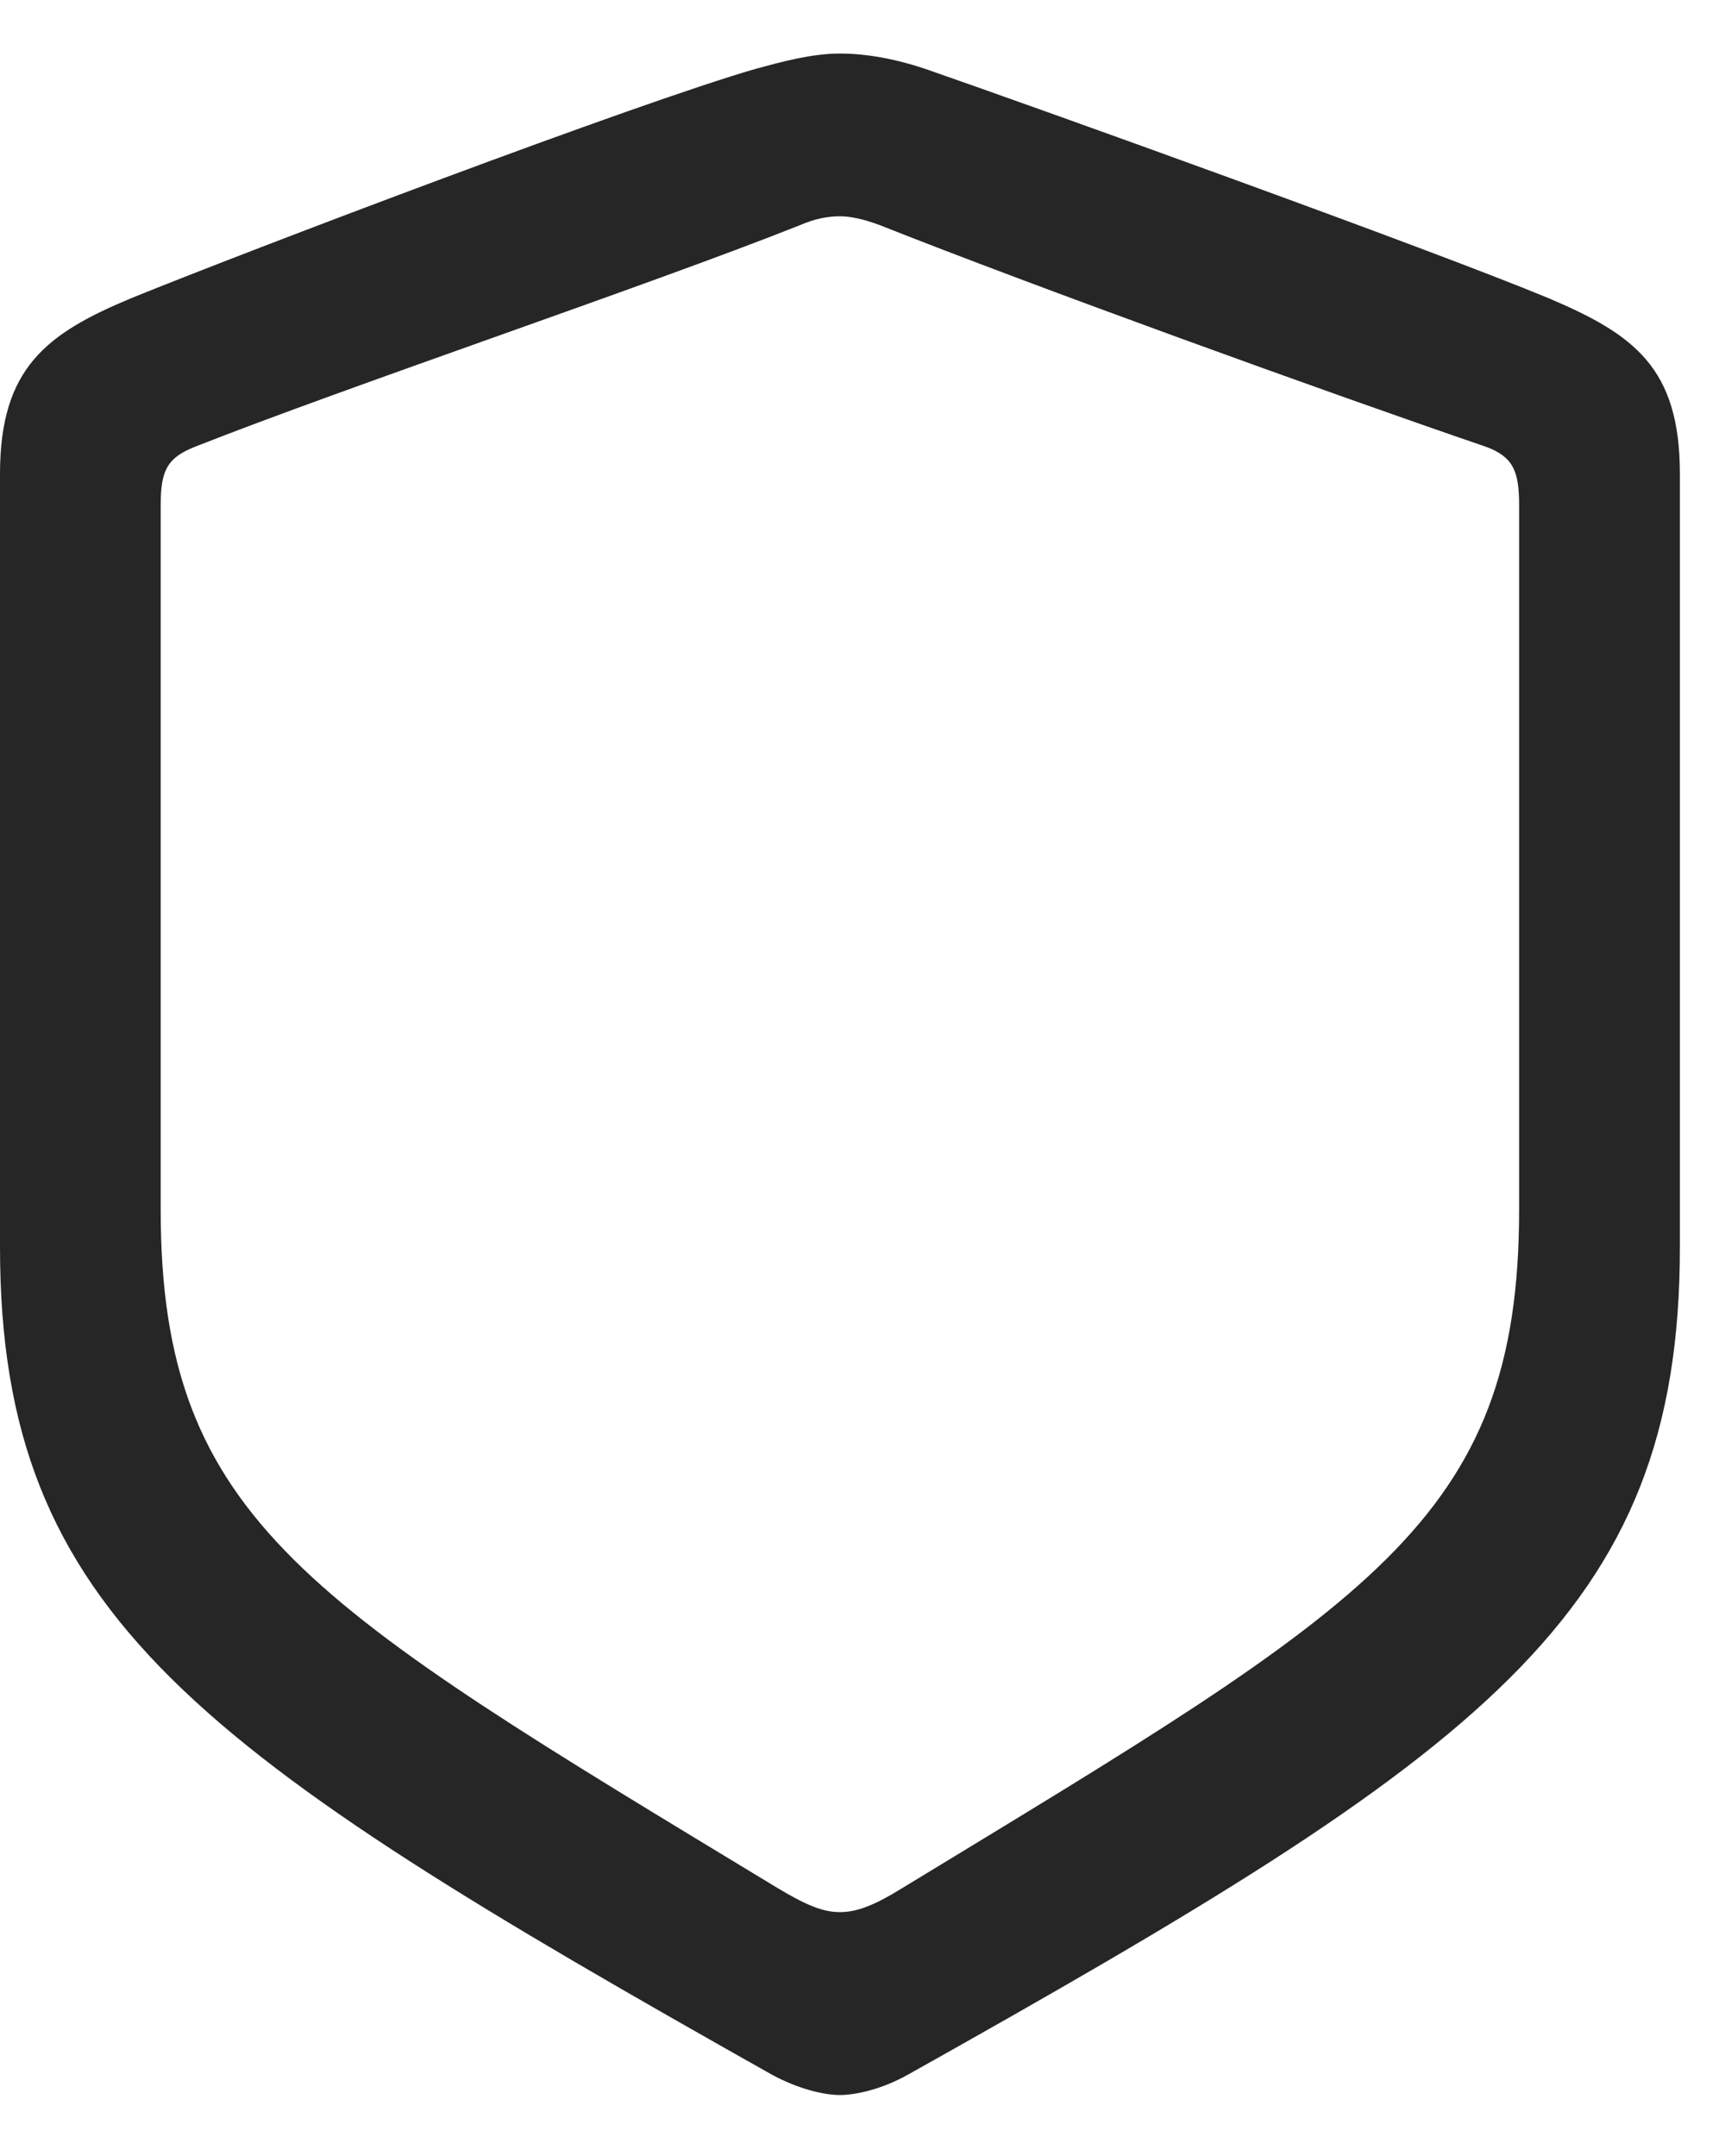 <svg width="20" height="25" viewBox="0 0 20 25" fill="none" xmlns="http://www.w3.org/2000/svg">
<path d="M9.738 24.293C9.926 24.293 10.23 24.223 10.523 24.059C17.191 20.32 19.477 18.738 19.477 14.461V5.496C19.477 4.266 18.949 3.879 17.953 3.457C16.57 2.883 12.105 1.277 10.723 0.797C10.406 0.691 10.066 0.621 9.738 0.621C9.41 0.621 9.07 0.715 8.766 0.797C7.383 1.195 2.906 2.895 1.523 3.457C0.539 3.867 0 4.266 0 5.496V14.461C0 18.738 2.297 20.309 8.953 24.059C9.258 24.223 9.551 24.293 9.738 24.293ZM9.738 22.172C9.551 22.172 9.363 22.102 9.012 21.891C3.598 18.609 1.863 17.648 1.863 14.027V5.859C1.863 5.461 1.934 5.309 2.262 5.18C4.043 4.477 7.5 3.316 9.27 2.613C9.457 2.531 9.609 2.508 9.738 2.508C9.867 2.508 10.02 2.543 10.207 2.613C11.977 3.316 15.41 4.559 17.227 5.18C17.543 5.297 17.613 5.461 17.613 5.859V14.027C17.613 17.648 15.879 18.598 10.465 21.891C10.125 22.102 9.926 22.172 9.738 22.172Z" fill="black" fill-opacity="0.85"/>
</svg>
